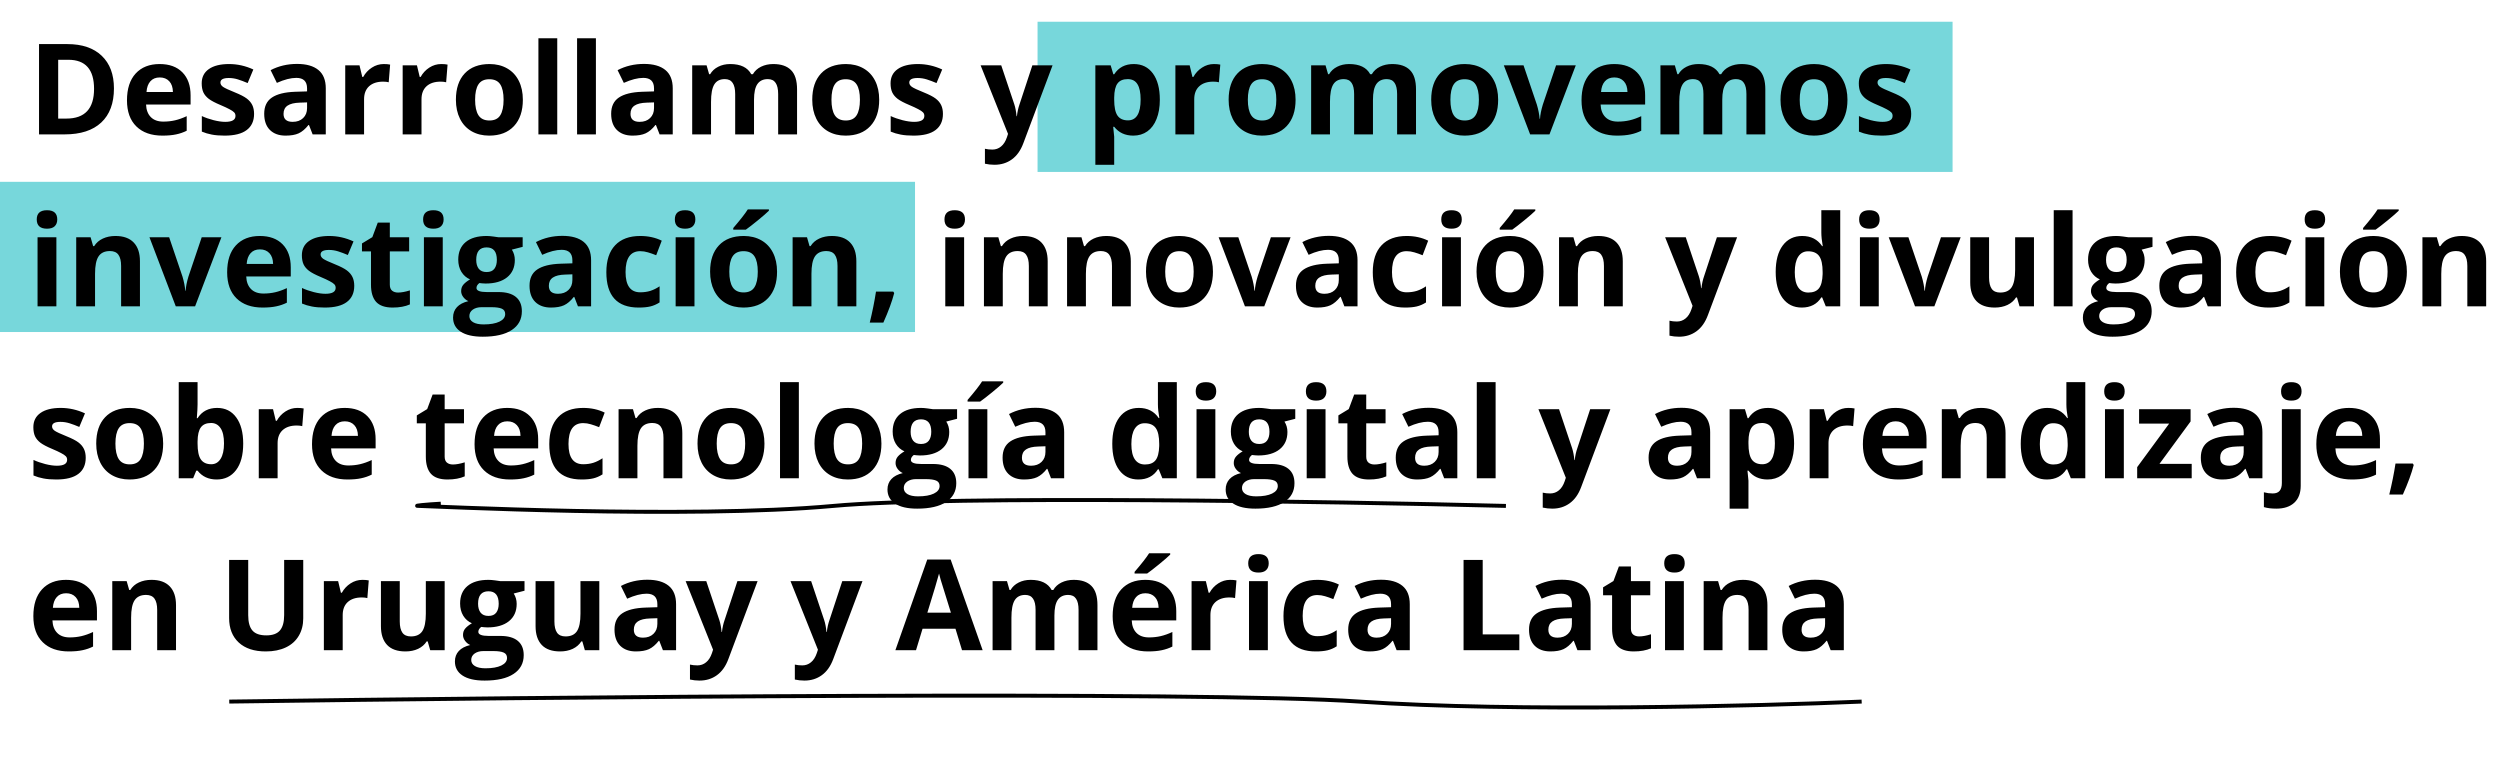 <svg width="1265" height="393" viewBox="0 0 1265 393" fill="none" xmlns="http://www.w3.org/2000/svg">
<rect x="525" y="11" width="463" height="76" fill="#77D7DB"/>
<rect y="92" width="463" height="76" fill="#77D7DB"/>
<path d="M57.656 44.719C57.656 52.24 55.51 58 51.219 62C46.948 66 40.771 68 32.688 68H19.75V22.312H34.094C41.552 22.312 47.344 24.281 51.469 28.219C55.594 32.156 57.656 37.656 57.656 44.719ZM47.594 44.969C47.594 35.156 43.26 30.25 34.594 30.25H29.438V60H33.594C42.927 60 47.594 54.99 47.594 44.969ZM80.844 39.188C78.823 39.188 77.24 39.833 76.094 41.125C74.948 42.396 74.292 44.208 74.125 46.562H87.5C87.458 44.208 86.844 42.396 85.656 41.125C84.469 39.833 82.865 39.188 80.844 39.188ZM82.188 68.625C76.562 68.625 72.167 67.073 69 63.969C65.833 60.865 64.25 56.469 64.25 50.781C64.25 44.927 65.708 40.406 68.625 37.219C71.562 34.01 75.615 32.406 80.781 32.406C85.719 32.406 89.562 33.812 92.312 36.625C95.062 39.438 96.438 43.323 96.438 48.281V52.906H73.906C74.01 55.615 74.812 57.729 76.312 59.25C77.812 60.771 79.917 61.531 82.625 61.531C84.729 61.531 86.719 61.312 88.594 60.875C90.469 60.438 92.427 59.74 94.469 58.781V66.156C92.802 66.99 91.021 67.604 89.125 68C87.229 68.417 84.917 68.625 82.188 68.625ZM128.562 57.625C128.562 61.208 127.312 63.938 124.812 65.812C122.333 67.688 118.615 68.625 113.656 68.625C111.115 68.625 108.948 68.448 107.156 68.094C105.365 67.76 103.688 67.26 102.125 66.594V58.719C103.896 59.552 105.885 60.25 108.094 60.812C110.323 61.375 112.281 61.656 113.969 61.656C117.427 61.656 119.156 60.656 119.156 58.656C119.156 57.906 118.927 57.302 118.469 56.844C118.01 56.365 117.219 55.833 116.094 55.25C114.969 54.646 113.469 53.948 111.594 53.156C108.906 52.031 106.927 50.99 105.656 50.031C104.406 49.073 103.49 47.979 102.906 46.75C102.344 45.5 102.062 43.969 102.062 42.156C102.062 39.052 103.26 36.656 105.656 34.969C108.073 33.26 111.49 32.406 115.906 32.406C120.115 32.406 124.208 33.323 128.188 35.156L125.312 42.031C123.562 41.281 121.927 40.667 120.406 40.188C118.885 39.708 117.333 39.469 115.75 39.469C112.938 39.469 111.531 40.229 111.531 41.75C111.531 42.604 111.979 43.344 112.875 43.969C113.792 44.594 115.781 45.521 118.844 46.75C121.573 47.854 123.573 48.885 124.844 49.844C126.115 50.802 127.052 51.906 127.656 53.156C128.26 54.406 128.562 55.896 128.562 57.625ZM158.188 68L156.344 63.25H156.094C154.49 65.271 152.833 66.677 151.125 67.469C149.438 68.24 147.229 68.625 144.5 68.625C141.146 68.625 138.5 67.667 136.562 65.75C134.646 63.833 133.688 61.104 133.688 57.562C133.688 53.854 134.979 51.125 137.562 49.375C140.167 47.604 144.083 46.625 149.312 46.438L155.375 46.25V44.719C155.375 41.177 153.562 39.406 149.938 39.406C147.146 39.406 143.865 40.25 140.094 41.938L136.938 35.5C140.958 33.396 145.417 32.344 150.312 32.344C155 32.344 158.594 33.365 161.094 35.406C163.594 37.448 164.844 40.552 164.844 44.719V68H158.188ZM155.375 51.812L151.688 51.938C148.917 52.021 146.854 52.521 145.5 53.438C144.146 54.354 143.469 55.75 143.469 57.625C143.469 60.312 145.01 61.656 148.094 61.656C150.302 61.656 152.062 61.021 153.375 59.75C154.708 58.479 155.375 56.792 155.375 54.688V51.812ZM194.188 32.406C195.479 32.406 196.552 32.5 197.406 32.688L196.688 41.625C195.917 41.417 194.979 41.312 193.875 41.312C190.833 41.312 188.458 42.094 186.75 43.656C185.062 45.219 184.219 47.406 184.219 50.219V68H174.688V33.062H181.906L183.312 38.938H183.781C184.865 36.979 186.323 35.406 188.156 34.219C190.01 33.01 192.021 32.406 194.188 32.406ZM223.25 32.406C224.542 32.406 225.615 32.5 226.469 32.688L225.75 41.625C224.979 41.417 224.042 41.312 222.938 41.312C219.896 41.312 217.521 42.094 215.812 43.656C214.125 45.219 213.281 47.406 213.281 50.219V68H203.75V33.062H210.969L212.375 38.938H212.844C213.927 36.979 215.385 35.406 217.219 34.219C219.073 33.01 221.083 32.406 223.25 32.406ZM240.406 50.469C240.406 53.927 240.969 56.542 242.094 58.312C243.24 60.083 245.094 60.969 247.656 60.969C250.198 60.969 252.021 60.094 253.125 58.344C254.25 56.573 254.812 53.948 254.812 50.469C254.812 47.01 254.25 44.417 253.125 42.688C252 40.958 250.156 40.094 247.594 40.094C245.052 40.094 243.219 40.958 242.094 42.688C240.969 44.396 240.406 46.99 240.406 50.469ZM264.562 50.469C264.562 56.156 263.062 60.604 260.062 63.812C257.062 67.021 252.885 68.625 247.531 68.625C244.177 68.625 241.219 67.896 238.656 66.438C236.094 64.958 234.125 62.844 232.75 60.094C231.375 57.344 230.688 54.135 230.688 50.469C230.688 44.76 232.177 40.323 235.156 37.156C238.135 33.99 242.323 32.406 247.719 32.406C251.073 32.406 254.031 33.135 256.594 34.594C259.156 36.052 261.125 38.146 262.5 40.875C263.875 43.604 264.562 46.802 264.562 50.469ZM281.969 68H272.438V19.375H281.969V68ZM301.531 68H292V19.375H301.531V68ZM333.75 68L331.906 63.25H331.656C330.052 65.271 328.396 66.677 326.688 67.469C325 68.24 322.792 68.625 320.062 68.625C316.708 68.625 314.062 67.667 312.125 65.75C310.208 63.833 309.25 61.104 309.25 57.562C309.25 53.854 310.542 51.125 313.125 49.375C315.729 47.604 319.646 46.625 324.875 46.438L330.938 46.25V44.719C330.938 41.177 329.125 39.406 325.5 39.406C322.708 39.406 319.427 40.25 315.656 41.938L312.5 35.5C316.521 33.396 320.979 32.344 325.875 32.344C330.562 32.344 334.156 33.365 336.656 35.406C339.156 37.448 340.406 40.552 340.406 44.719V68H333.75ZM330.938 51.812L327.25 51.938C324.479 52.021 322.417 52.521 321.062 53.438C319.708 54.354 319.031 55.75 319.031 57.625C319.031 60.312 320.573 61.656 323.656 61.656C325.865 61.656 327.625 61.021 328.938 59.75C330.271 58.479 330.938 56.792 330.938 54.688V51.812ZM381.531 68H372V47.594C372 45.073 371.573 43.188 370.719 41.938C369.885 40.667 368.562 40.031 366.75 40.031C364.312 40.031 362.542 40.927 361.438 42.719C360.333 44.51 359.781 47.458 359.781 51.562V68H350.25V33.062H357.531L358.812 37.531H359.344C360.281 35.927 361.635 34.677 363.406 33.781C365.177 32.865 367.208 32.406 369.5 32.406C374.729 32.406 378.271 34.115 380.125 37.531H380.969C381.906 35.906 383.281 34.646 385.094 33.75C386.927 32.854 388.99 32.406 391.281 32.406C395.24 32.406 398.229 33.427 400.25 35.469C402.292 37.49 403.312 40.74 403.312 45.219V68H393.75V47.594C393.75 45.073 393.323 43.188 392.469 41.938C391.635 40.667 390.312 40.031 388.5 40.031C386.167 40.031 384.417 40.865 383.25 42.531C382.104 44.198 381.531 46.844 381.531 50.469V68ZM420.719 50.469C420.719 53.927 421.281 56.542 422.406 58.312C423.552 60.083 425.406 60.969 427.969 60.969C430.51 60.969 432.333 60.094 433.438 58.344C434.562 56.573 435.125 53.948 435.125 50.469C435.125 47.01 434.562 44.417 433.438 42.688C432.312 40.958 430.469 40.094 427.906 40.094C425.365 40.094 423.531 40.958 422.406 42.688C421.281 44.396 420.719 46.99 420.719 50.469ZM444.875 50.469C444.875 56.156 443.375 60.604 440.375 63.812C437.375 67.021 433.198 68.625 427.844 68.625C424.49 68.625 421.531 67.896 418.969 66.438C416.406 64.958 414.438 62.844 413.062 60.094C411.688 57.344 411 54.135 411 50.469C411 44.76 412.49 40.323 415.469 37.156C418.448 33.99 422.635 32.406 428.031 32.406C431.385 32.406 434.344 33.135 436.906 34.594C439.469 36.052 441.438 38.146 442.812 40.875C444.188 43.604 444.875 46.802 444.875 50.469ZM477.125 57.625C477.125 61.208 475.875 63.938 473.375 65.812C470.896 67.688 467.177 68.625 462.219 68.625C459.677 68.625 457.51 68.448 455.719 68.094C453.927 67.76 452.25 67.26 450.688 66.594V58.719C452.458 59.552 454.448 60.25 456.656 60.812C458.885 61.375 460.844 61.656 462.531 61.656C465.99 61.656 467.719 60.656 467.719 58.656C467.719 57.906 467.49 57.302 467.031 56.844C466.573 56.365 465.781 55.833 464.656 55.25C463.531 54.646 462.031 53.948 460.156 53.156C457.469 52.031 455.49 50.99 454.219 50.031C452.969 49.073 452.052 47.979 451.469 46.75C450.906 45.5 450.625 43.969 450.625 42.156C450.625 39.052 451.823 36.656 454.219 34.969C456.635 33.26 460.052 32.406 464.469 32.406C468.677 32.406 472.771 33.323 476.75 35.156L473.875 42.031C472.125 41.281 470.49 40.667 468.969 40.188C467.448 39.708 465.896 39.469 464.312 39.469C461.5 39.469 460.094 40.229 460.094 41.75C460.094 42.604 460.542 43.344 461.438 43.969C462.354 44.594 464.344 45.521 467.406 46.75C470.135 47.854 472.135 48.885 473.406 49.844C474.677 50.802 475.615 51.906 476.219 53.156C476.823 54.406 477.125 55.896 477.125 57.625ZM496.188 33.062H506.625L513.219 52.719C513.781 54.427 514.167 56.448 514.375 58.781H514.562C514.792 56.635 515.24 54.615 515.906 52.719L522.375 33.062H532.594L517.812 72.469C516.458 76.115 514.521 78.844 512 80.656C509.5 82.469 506.573 83.375 503.219 83.375C501.573 83.375 499.958 83.198 498.375 82.844V75.281C499.521 75.552 500.771 75.688 502.125 75.688C503.812 75.688 505.281 75.167 506.531 74.125C507.802 73.104 508.792 71.552 509.5 69.469L510.062 67.75L496.188 33.062ZM573.438 68.625C569.333 68.625 566.115 67.135 563.781 64.156H563.281C563.615 67.073 563.781 68.76 563.781 69.219V83.375H554.25V33.062H562L563.344 37.594H563.781C566.01 34.135 569.312 32.406 573.688 32.406C577.812 32.406 581.042 34 583.375 37.188C585.708 40.375 586.875 44.802 586.875 50.469C586.875 54.198 586.323 57.438 585.219 60.188C584.135 62.938 582.583 65.031 580.562 66.469C578.542 67.906 576.167 68.625 573.438 68.625ZM570.625 40.031C568.271 40.031 566.552 40.76 565.469 42.219C564.385 43.656 563.823 46.042 563.781 49.375V50.406C563.781 54.156 564.333 56.844 565.438 58.469C566.562 60.094 568.333 60.906 570.75 60.906C575.021 60.906 577.156 57.385 577.156 50.344C577.156 46.906 576.625 44.333 575.562 42.625C574.521 40.896 572.875 40.031 570.625 40.031ZM614.25 32.406C615.542 32.406 616.615 32.5 617.469 32.688L616.75 41.625C615.979 41.417 615.042 41.312 613.938 41.312C610.896 41.312 608.521 42.094 606.812 43.656C605.125 45.219 604.281 47.406 604.281 50.219V68H594.75V33.062H601.969L603.375 38.938H603.844C604.927 36.979 606.385 35.406 608.219 34.219C610.073 33.01 612.083 32.406 614.25 32.406ZM631.406 50.469C631.406 53.927 631.969 56.542 633.094 58.312C634.24 60.083 636.094 60.969 638.656 60.969C641.198 60.969 643.021 60.094 644.125 58.344C645.25 56.573 645.812 53.948 645.812 50.469C645.812 47.01 645.25 44.417 644.125 42.688C643 40.958 641.156 40.094 638.594 40.094C636.052 40.094 634.219 40.958 633.094 42.688C631.969 44.396 631.406 46.99 631.406 50.469ZM655.562 50.469C655.562 56.156 654.062 60.604 651.062 63.812C648.062 67.021 643.885 68.625 638.531 68.625C635.177 68.625 632.219 67.896 629.656 66.438C627.094 64.958 625.125 62.844 623.75 60.094C622.375 57.344 621.688 54.135 621.688 50.469C621.688 44.76 623.177 40.323 626.156 37.156C629.135 33.99 633.323 32.406 638.719 32.406C642.073 32.406 645.031 33.135 647.594 34.594C650.156 36.052 652.125 38.146 653.5 40.875C654.875 43.604 655.562 46.802 655.562 50.469ZM694.719 68H685.188V47.594C685.188 45.073 684.76 43.188 683.906 41.938C683.073 40.667 681.75 40.031 679.938 40.031C677.5 40.031 675.729 40.927 674.625 42.719C673.521 44.51 672.969 47.458 672.969 51.562V68H663.438V33.062H670.719L672 37.531H672.531C673.469 35.927 674.823 34.677 676.594 33.781C678.365 32.865 680.396 32.406 682.688 32.406C687.917 32.406 691.458 34.115 693.312 37.531H694.156C695.094 35.906 696.469 34.646 698.281 33.75C700.115 32.854 702.177 32.406 704.469 32.406C708.427 32.406 711.417 33.427 713.438 35.469C715.479 37.49 716.5 40.74 716.5 45.219V68H706.938V47.594C706.938 45.073 706.51 43.188 705.656 41.938C704.823 40.667 703.5 40.031 701.688 40.031C699.354 40.031 697.604 40.865 696.438 42.531C695.292 44.198 694.719 46.844 694.719 50.469V68ZM733.906 50.469C733.906 53.927 734.469 56.542 735.594 58.312C736.74 60.083 738.594 60.969 741.156 60.969C743.698 60.969 745.521 60.094 746.625 58.344C747.75 56.573 748.312 53.948 748.312 50.469C748.312 47.01 747.75 44.417 746.625 42.688C745.5 40.958 743.656 40.094 741.094 40.094C738.552 40.094 736.719 40.958 735.594 42.688C734.469 44.396 733.906 46.99 733.906 50.469ZM758.062 50.469C758.062 56.156 756.562 60.604 753.562 63.812C750.562 67.021 746.385 68.625 741.031 68.625C737.677 68.625 734.719 67.896 732.156 66.438C729.594 64.958 727.625 62.844 726.25 60.094C724.875 57.344 724.188 54.135 724.188 50.469C724.188 44.76 725.677 40.323 728.656 37.156C731.635 33.99 735.823 32.406 741.219 32.406C744.573 32.406 747.531 33.135 750.094 34.594C752.656 36.052 754.625 38.146 756 40.875C757.375 43.604 758.062 46.802 758.062 50.469ZM774.25 68L760.938 33.062H770.906L777.656 52.969C778.406 55.49 778.875 57.875 779.062 60.125H779.25C779.354 58.125 779.823 55.74 780.656 52.969L787.375 33.062H797.344L784.031 68H774.25ZM816.844 39.188C814.823 39.188 813.24 39.833 812.094 41.125C810.948 42.396 810.292 44.208 810.125 46.562H823.5C823.458 44.208 822.844 42.396 821.656 41.125C820.469 39.833 818.865 39.188 816.844 39.188ZM818.188 68.625C812.562 68.625 808.167 67.073 805 63.969C801.833 60.865 800.25 56.469 800.25 50.781C800.25 44.927 801.708 40.406 804.625 37.219C807.562 34.01 811.615 32.406 816.781 32.406C821.719 32.406 825.562 33.812 828.312 36.625C831.062 39.438 832.438 43.323 832.438 48.281V52.906H809.906C810.01 55.615 810.812 57.729 812.312 59.25C813.812 60.771 815.917 61.531 818.625 61.531C820.729 61.531 822.719 61.312 824.594 60.875C826.469 60.438 828.427 59.74 830.469 58.781V66.156C828.802 66.99 827.021 67.604 825.125 68C823.229 68.417 820.917 68.625 818.188 68.625ZM871.469 68H861.938V47.594C861.938 45.073 861.51 43.188 860.656 41.938C859.823 40.667 858.5 40.031 856.688 40.031C854.25 40.031 852.479 40.927 851.375 42.719C850.271 44.51 849.719 47.458 849.719 51.562V68H840.188V33.062H847.469L848.75 37.531H849.281C850.219 35.927 851.573 34.677 853.344 33.781C855.115 32.865 857.146 32.406 859.438 32.406C864.667 32.406 868.208 34.115 870.062 37.531H870.906C871.844 35.906 873.219 34.646 875.031 33.75C876.865 32.854 878.927 32.406 881.219 32.406C885.177 32.406 888.167 33.427 890.188 35.469C892.229 37.49 893.25 40.74 893.25 45.219V68H883.688V47.594C883.688 45.073 883.26 43.188 882.406 41.938C881.573 40.667 880.25 40.031 878.438 40.031C876.104 40.031 874.354 40.865 873.188 42.531C872.042 44.198 871.469 46.844 871.469 50.469V68ZM910.656 50.469C910.656 53.927 911.219 56.542 912.344 58.312C913.49 60.083 915.344 60.969 917.906 60.969C920.448 60.969 922.271 60.094 923.375 58.344C924.5 56.573 925.062 53.948 925.062 50.469C925.062 47.01 924.5 44.417 923.375 42.688C922.25 40.958 920.406 40.094 917.844 40.094C915.302 40.094 913.469 40.958 912.344 42.688C911.219 44.396 910.656 46.99 910.656 50.469ZM934.812 50.469C934.812 56.156 933.312 60.604 930.312 63.812C927.312 67.021 923.135 68.625 917.781 68.625C914.427 68.625 911.469 67.896 908.906 66.438C906.344 64.958 904.375 62.844 903 60.094C901.625 57.344 900.938 54.135 900.938 50.469C900.938 44.76 902.427 40.323 905.406 37.156C908.385 33.99 912.573 32.406 917.969 32.406C921.323 32.406 924.281 33.135 926.844 34.594C929.406 36.052 931.375 38.146 932.75 40.875C934.125 43.604 934.812 46.802 934.812 50.469ZM967.062 57.625C967.062 61.208 965.812 63.938 963.312 65.812C960.833 67.688 957.115 68.625 952.156 68.625C949.615 68.625 947.448 68.448 945.656 68.094C943.865 67.76 942.188 67.26 940.625 66.594V58.719C942.396 59.552 944.385 60.25 946.594 60.812C948.823 61.375 950.781 61.656 952.469 61.656C955.927 61.656 957.656 60.656 957.656 58.656C957.656 57.906 957.427 57.302 956.969 56.844C956.51 56.365 955.719 55.833 954.594 55.25C953.469 54.646 951.969 53.948 950.094 53.156C947.406 52.031 945.427 50.99 944.156 50.031C942.906 49.073 941.99 47.979 941.406 46.75C940.844 45.5 940.562 43.969 940.562 42.156C940.562 39.052 941.76 36.656 944.156 34.969C946.573 33.26 949.99 32.406 954.406 32.406C958.615 32.406 962.708 33.323 966.688 35.156L963.812 42.031C962.062 41.281 960.427 40.667 958.906 40.188C957.385 39.708 955.833 39.469 954.25 39.469C951.438 39.469 950.031 40.229 950.031 41.75C950.031 42.604 950.479 43.344 951.375 43.969C952.292 44.594 954.281 45.521 957.344 46.75C960.073 47.854 962.073 48.885 963.344 49.844C964.615 50.802 965.552 51.906 966.156 53.156C966.76 54.406 967.062 55.896 967.062 57.625ZM18.594 111.031C18.594 107.927 20.323 106.375 23.781 106.375C27.24 106.375 28.969 107.927 28.969 111.031C28.969 112.51 28.531 113.667 27.656 114.5C26.802 115.312 25.51 115.719 23.781 115.719C20.323 115.719 18.594 114.156 18.594 111.031ZM28.531 155H19V120.062H28.531V155ZM70.812 155H61.281V134.594C61.281 132.073 60.833 130.188 59.938 128.938C59.042 127.667 57.615 127.031 55.656 127.031C52.99 127.031 51.062 127.927 49.875 129.719C48.688 131.49 48.094 134.438 48.094 138.562V155H38.562V120.062H45.844L47.125 124.531H47.656C48.719 122.844 50.177 121.573 52.031 120.719C53.906 119.844 56.031 119.406 58.406 119.406C62.469 119.406 65.552 120.51 67.656 122.719C69.76 124.906 70.812 128.073 70.812 132.219V155ZM88.938 155L75.625 120.062H85.594L92.344 139.969C93.094 142.49 93.562 144.875 93.75 147.125H93.938C94.042 145.125 94.51 142.74 95.344 139.969L102.062 120.062H112.031L98.719 155H88.938ZM131.531 126.188C129.51 126.188 127.927 126.833 126.781 128.125C125.635 129.396 124.979 131.208 124.812 133.562H138.188C138.146 131.208 137.531 129.396 136.344 128.125C135.156 126.833 133.552 126.188 131.531 126.188ZM132.875 155.625C127.25 155.625 122.854 154.073 119.688 150.969C116.521 147.865 114.938 143.469 114.938 137.781C114.938 131.927 116.396 127.406 119.312 124.219C122.25 121.01 126.302 119.406 131.469 119.406C136.406 119.406 140.25 120.812 143 123.625C145.75 126.438 147.125 130.323 147.125 135.281V139.906H124.594C124.698 142.615 125.5 144.729 127 146.25C128.5 147.771 130.604 148.531 133.312 148.531C135.417 148.531 137.406 148.312 139.281 147.875C141.156 147.438 143.115 146.74 145.156 145.781V153.156C143.49 153.99 141.708 154.604 139.812 155C137.917 155.417 135.604 155.625 132.875 155.625ZM179.25 144.625C179.25 148.208 178 150.938 175.5 152.812C173.021 154.688 169.302 155.625 164.344 155.625C161.802 155.625 159.635 155.448 157.844 155.094C156.052 154.76 154.375 154.26 152.812 153.594V145.719C154.583 146.552 156.573 147.25 158.781 147.812C161.01 148.375 162.969 148.656 164.656 148.656C168.115 148.656 169.844 147.656 169.844 145.656C169.844 144.906 169.615 144.302 169.156 143.844C168.698 143.365 167.906 142.833 166.781 142.25C165.656 141.646 164.156 140.948 162.281 140.156C159.594 139.031 157.615 137.99 156.344 137.031C155.094 136.073 154.177 134.979 153.594 133.75C153.031 132.5 152.75 130.969 152.75 129.156C152.75 126.052 153.948 123.656 156.344 121.969C158.76 120.26 162.177 119.406 166.594 119.406C170.802 119.406 174.896 120.323 178.875 122.156L176 129.031C174.25 128.281 172.615 127.667 171.094 127.188C169.573 126.708 168.021 126.469 166.438 126.469C163.625 126.469 162.219 127.229 162.219 128.75C162.219 129.604 162.667 130.344 163.562 130.969C164.479 131.594 166.469 132.521 169.531 133.75C172.26 134.854 174.26 135.885 175.531 136.844C176.802 137.802 177.74 138.906 178.344 140.156C178.948 141.406 179.25 142.896 179.25 144.625ZM201.406 148.031C203.073 148.031 205.073 147.667 207.406 146.938V154.031C205.031 155.094 202.115 155.625 198.656 155.625C194.844 155.625 192.062 154.667 190.312 152.75C188.583 150.812 187.719 147.917 187.719 144.062V127.219H183.156V123.188L188.406 120L191.156 112.625H197.25V120.062H207.031V127.219H197.25V144.062C197.25 145.417 197.625 146.417 198.375 147.062C199.146 147.708 200.156 148.031 201.406 148.031ZM214.094 111.031C214.094 107.927 215.823 106.375 219.281 106.375C222.74 106.375 224.469 107.927 224.469 111.031C224.469 112.51 224.031 113.667 223.156 114.5C222.302 115.312 221.01 115.719 219.281 115.719C215.823 115.719 214.094 114.156 214.094 111.031ZM224.031 155H214.5V120.062H224.031V155ZM264.469 120.062V124.906L259 126.312C260 127.875 260.5 129.625 260.5 131.562C260.5 135.312 259.188 138.24 256.562 140.344C253.958 142.427 250.333 143.469 245.688 143.469L243.969 143.375L242.562 143.219C241.583 143.969 241.094 144.802 241.094 145.719C241.094 147.094 242.844 147.781 246.344 147.781H252.281C256.115 147.781 259.031 148.604 261.031 150.25C263.052 151.896 264.062 154.312 264.062 157.5C264.062 161.583 262.354 164.75 258.938 167C255.542 169.25 250.656 170.375 244.281 170.375C239.406 170.375 235.677 169.521 233.094 167.812C230.531 166.125 229.25 163.75 229.25 160.688C229.25 158.583 229.906 156.823 231.219 155.406C232.531 153.99 234.458 152.979 237 152.375C236.021 151.958 235.167 151.281 234.438 150.344C233.708 149.385 233.344 148.375 233.344 147.312C233.344 145.979 233.729 144.875 234.5 144C235.271 143.104 236.385 142.229 237.844 141.375C236.01 140.583 234.552 139.312 233.469 137.562C232.406 135.812 231.875 133.75 231.875 131.375C231.875 127.562 233.115 124.615 235.594 122.531C238.073 120.448 241.615 119.406 246.219 119.406C247.198 119.406 248.354 119.5 249.688 119.688C251.042 119.854 251.906 119.979 252.281 120.062H264.469ZM237.5 159.938C237.5 161.25 238.125 162.281 239.375 163.031C240.646 163.781 242.417 164.156 244.688 164.156C248.104 164.156 250.781 163.688 252.719 162.75C254.656 161.812 255.625 160.531 255.625 158.906C255.625 157.594 255.052 156.688 253.906 156.188C252.76 155.688 250.99 155.438 248.594 155.438H243.656C241.906 155.438 240.438 155.844 239.25 156.656C238.083 157.49 237.5 158.583 237.5 159.938ZM240.969 131.5C240.969 133.396 241.396 134.896 242.25 136C243.125 137.104 244.448 137.656 246.219 137.656C248.01 137.656 249.323 137.104 250.156 136C250.99 134.896 251.406 133.396 251.406 131.5C251.406 127.292 249.677 125.188 246.219 125.188C242.719 125.188 240.969 127.292 240.969 131.5ZM292.438 155L290.594 150.25H290.344C288.74 152.271 287.083 153.677 285.375 154.469C283.688 155.24 281.479 155.625 278.75 155.625C275.396 155.625 272.75 154.667 270.812 152.75C268.896 150.833 267.938 148.104 267.938 144.562C267.938 140.854 269.229 138.125 271.812 136.375C274.417 134.604 278.333 133.625 283.562 133.438L289.625 133.25V131.719C289.625 128.177 287.812 126.406 284.188 126.406C281.396 126.406 278.115 127.25 274.344 128.938L271.188 122.5C275.208 120.396 279.667 119.344 284.562 119.344C289.25 119.344 292.844 120.365 295.344 122.406C297.844 124.448 299.094 127.552 299.094 131.719V155H292.438ZM289.625 138.812L285.938 138.938C283.167 139.021 281.104 139.521 279.75 140.438C278.396 141.354 277.719 142.75 277.719 144.625C277.719 147.312 279.26 148.656 282.344 148.656C284.552 148.656 286.312 148.021 287.625 146.75C288.958 145.479 289.625 143.792 289.625 141.688V138.812ZM323.125 155.625C312.25 155.625 306.812 149.656 306.812 137.719C306.812 131.781 308.292 127.25 311.25 124.125C314.208 120.979 318.448 119.406 323.969 119.406C328.01 119.406 331.635 120.198 334.844 121.781L332.031 129.156C330.531 128.552 329.135 128.062 327.844 127.688C326.552 127.292 325.26 127.094 323.969 127.094C319.01 127.094 316.531 130.615 316.531 137.656C316.531 144.49 319.01 147.906 323.969 147.906C325.802 147.906 327.5 147.667 329.062 147.188C330.625 146.688 332.188 145.917 333.75 144.875V153.031C332.208 154.01 330.646 154.688 329.062 155.062C327.5 155.438 325.521 155.625 323.125 155.625ZM341.469 111.031C341.469 107.927 343.198 106.375 346.656 106.375C350.115 106.375 351.844 107.927 351.844 111.031C351.844 112.51 351.406 113.667 350.531 114.5C349.677 115.312 348.385 115.719 346.656 115.719C343.198 115.719 341.469 114.156 341.469 111.031ZM351.406 155H341.875V120.062H351.406V155ZM369.031 137.469C369.031 140.927 369.594 143.542 370.719 145.312C371.865 147.083 373.719 147.969 376.281 147.969C378.823 147.969 380.646 147.094 381.75 145.344C382.875 143.573 383.438 140.948 383.438 137.469C383.438 134.01 382.875 131.417 381.75 129.688C380.625 127.958 378.781 127.094 376.219 127.094C373.677 127.094 371.844 127.958 370.719 129.688C369.594 131.396 369.031 133.99 369.031 137.469ZM393.188 137.469C393.188 143.156 391.688 147.604 388.688 150.812C385.688 154.021 381.51 155.625 376.156 155.625C372.802 155.625 369.844 154.896 367.281 153.438C364.719 151.958 362.75 149.844 361.375 147.094C360 144.344 359.312 141.135 359.312 137.469C359.312 131.76 360.802 127.323 363.781 124.156C366.76 120.99 370.948 119.406 376.344 119.406C379.698 119.406 382.656 120.135 385.219 121.594C387.781 123.052 389.75 125.146 391.125 127.875C392.5 130.604 393.188 133.802 393.188 137.469ZM371.031 116.219V115.375C374.615 111.208 377.062 108.073 378.375 105.969H389.062V106.625C387.979 107.708 386.125 109.323 383.5 111.469C380.896 113.594 378.854 115.177 377.375 116.219H371.031ZM433.312 155H423.781V134.594C423.781 132.073 423.333 130.188 422.438 128.938C421.542 127.667 420.115 127.031 418.156 127.031C415.49 127.031 413.562 127.927 412.375 129.719C411.188 131.49 410.594 134.438 410.594 138.562V155H401.062V120.062H408.344L409.625 124.531H410.156C411.219 122.844 412.677 121.573 414.531 120.719C416.406 119.844 418.531 119.406 420.906 119.406C424.969 119.406 428.052 120.51 430.156 122.719C432.26 124.906 433.312 128.073 433.312 132.219V155ZM452.469 148.281C451.385 152.49 449.552 157.479 446.969 163.25H440.094C441.448 157.708 442.5 152.479 443.25 147.562H452L452.469 148.281ZM477.906 111.031C477.906 107.927 479.635 106.375 483.094 106.375C486.552 106.375 488.281 107.927 488.281 111.031C488.281 112.51 487.844 113.667 486.969 114.5C486.115 115.312 484.823 115.719 483.094 115.719C479.635 115.719 477.906 114.156 477.906 111.031ZM487.844 155H478.312V120.062H487.844V155ZM530.125 155H520.594V134.594C520.594 132.073 520.146 130.188 519.25 128.938C518.354 127.667 516.927 127.031 514.969 127.031C512.302 127.031 510.375 127.927 509.188 129.719C508 131.49 507.406 134.438 507.406 138.562V155H497.875V120.062H505.156L506.438 124.531H506.969C508.031 122.844 509.49 121.573 511.344 120.719C513.219 119.844 515.344 119.406 517.719 119.406C521.781 119.406 524.865 120.51 526.969 122.719C529.073 124.906 530.125 128.073 530.125 132.219V155ZM572.188 155H562.656V134.594C562.656 132.073 562.208 130.188 561.312 128.938C560.417 127.667 558.99 127.031 557.031 127.031C554.365 127.031 552.438 127.927 551.25 129.719C550.062 131.49 549.469 134.438 549.469 138.562V155H539.938V120.062H547.219L548.5 124.531H549.031C550.094 122.844 551.552 121.573 553.406 120.719C555.281 119.844 557.406 119.406 559.781 119.406C563.844 119.406 566.927 120.51 569.031 122.719C571.135 124.906 572.188 128.073 572.188 132.219V155ZM589.594 137.469C589.594 140.927 590.156 143.542 591.281 145.312C592.427 147.083 594.281 147.969 596.844 147.969C599.385 147.969 601.208 147.094 602.312 145.344C603.438 143.573 604 140.948 604 137.469C604 134.01 603.438 131.417 602.312 129.688C601.188 127.958 599.344 127.094 596.781 127.094C594.24 127.094 592.406 127.958 591.281 129.688C590.156 131.396 589.594 133.99 589.594 137.469ZM613.75 137.469C613.75 143.156 612.25 147.604 609.25 150.812C606.25 154.021 602.073 155.625 596.719 155.625C593.365 155.625 590.406 154.896 587.844 153.438C585.281 151.958 583.312 149.844 581.938 147.094C580.562 144.344 579.875 141.135 579.875 137.469C579.875 131.76 581.365 127.323 584.344 124.156C587.323 120.99 591.51 119.406 596.906 119.406C600.26 119.406 603.219 120.135 605.781 121.594C608.344 123.052 610.312 125.146 611.688 127.875C613.062 130.604 613.75 133.802 613.75 137.469ZM629.938 155L616.625 120.062H626.594L633.344 139.969C634.094 142.49 634.562 144.875 634.75 147.125H634.938C635.042 145.125 635.51 142.74 636.344 139.969L643.062 120.062H653.031L639.719 155H629.938ZM680.25 155L678.406 150.25H678.156C676.552 152.271 674.896 153.677 673.188 154.469C671.5 155.24 669.292 155.625 666.562 155.625C663.208 155.625 660.562 154.667 658.625 152.75C656.708 150.833 655.75 148.104 655.75 144.562C655.75 140.854 657.042 138.125 659.625 136.375C662.229 134.604 666.146 133.625 671.375 133.438L677.438 133.25V131.719C677.438 128.177 675.625 126.406 672 126.406C669.208 126.406 665.927 127.25 662.156 128.938L659 122.5C663.021 120.396 667.479 119.344 672.375 119.344C677.062 119.344 680.656 120.365 683.156 122.406C685.656 124.448 686.906 127.552 686.906 131.719V155H680.25ZM677.438 138.812L673.75 138.938C670.979 139.021 668.917 139.521 667.562 140.438C666.208 141.354 665.531 142.75 665.531 144.625C665.531 147.312 667.073 148.656 670.156 148.656C672.365 148.656 674.125 148.021 675.438 146.75C676.771 145.479 677.438 143.792 677.438 141.688V138.812ZM710.938 155.625C700.062 155.625 694.625 149.656 694.625 137.719C694.625 131.781 696.104 127.25 699.062 124.125C702.021 120.979 706.26 119.406 711.781 119.406C715.823 119.406 719.448 120.198 722.656 121.781L719.844 129.156C718.344 128.552 716.948 128.062 715.656 127.688C714.365 127.292 713.073 127.094 711.781 127.094C706.823 127.094 704.344 130.615 704.344 137.656C704.344 144.49 706.823 147.906 711.781 147.906C713.615 147.906 715.312 147.667 716.875 147.188C718.438 146.688 720 145.917 721.562 144.875V153.031C720.021 154.01 718.458 154.688 716.875 155.062C715.312 155.438 713.333 155.625 710.938 155.625ZM729.281 111.031C729.281 107.927 731.01 106.375 734.469 106.375C737.927 106.375 739.656 107.927 739.656 111.031C739.656 112.51 739.219 113.667 738.344 114.5C737.49 115.312 736.198 115.719 734.469 115.719C731.01 115.719 729.281 114.156 729.281 111.031ZM739.219 155H729.688V120.062H739.219V155ZM756.844 137.469C756.844 140.927 757.406 143.542 758.531 145.312C759.677 147.083 761.531 147.969 764.094 147.969C766.635 147.969 768.458 147.094 769.562 145.344C770.688 143.573 771.25 140.948 771.25 137.469C771.25 134.01 770.688 131.417 769.562 129.688C768.438 127.958 766.594 127.094 764.031 127.094C761.49 127.094 759.656 127.958 758.531 129.688C757.406 131.396 756.844 133.99 756.844 137.469ZM781 137.469C781 143.156 779.5 147.604 776.5 150.812C773.5 154.021 769.323 155.625 763.969 155.625C760.615 155.625 757.656 154.896 755.094 153.438C752.531 151.958 750.562 149.844 749.188 147.094C747.812 144.344 747.125 141.135 747.125 137.469C747.125 131.76 748.615 127.323 751.594 124.156C754.573 120.99 758.76 119.406 764.156 119.406C767.51 119.406 770.469 120.135 773.031 121.594C775.594 123.052 777.562 125.146 778.938 127.875C780.312 130.604 781 133.802 781 137.469ZM758.844 116.219V115.375C762.427 111.208 764.875 108.073 766.188 105.969H776.875V106.625C775.792 107.708 773.938 109.323 771.312 111.469C768.708 113.594 766.667 115.177 765.188 116.219H758.844ZM821.125 155H811.594V134.594C811.594 132.073 811.146 130.188 810.25 128.938C809.354 127.667 807.927 127.031 805.969 127.031C803.302 127.031 801.375 127.927 800.188 129.719C799 131.49 798.406 134.438 798.406 138.562V155H788.875V120.062H796.156L797.438 124.531H797.969C799.031 122.844 800.49 121.573 802.344 120.719C804.219 119.844 806.344 119.406 808.719 119.406C812.781 119.406 815.865 120.51 817.969 122.719C820.073 124.906 821.125 128.073 821.125 132.219V155ZM842.562 120.062H853L859.594 139.719C860.156 141.427 860.542 143.448 860.75 145.781H860.938C861.167 143.635 861.615 141.615 862.281 139.719L868.75 120.062H878.969L864.188 159.469C862.833 163.115 860.896 165.844 858.375 167.656C855.875 169.469 852.948 170.375 849.594 170.375C847.948 170.375 846.333 170.198 844.75 169.844V162.281C845.896 162.552 847.146 162.688 848.5 162.688C850.188 162.688 851.656 162.167 852.906 161.125C854.177 160.104 855.167 158.552 855.875 156.469L856.438 154.75L842.562 120.062ZM911.688 155.625C907.583 155.625 904.354 154.031 902 150.844C899.667 147.656 898.5 143.24 898.5 137.594C898.5 131.865 899.688 127.406 902.062 124.219C904.458 121.01 907.75 119.406 911.938 119.406C916.333 119.406 919.688 121.115 922 124.531H922.312C921.833 121.927 921.594 119.604 921.594 117.562V106.375H931.156V155H923.844L922 150.469H921.594C919.427 153.906 916.125 155.625 911.688 155.625ZM915.031 148.031C917.469 148.031 919.25 147.323 920.375 145.906C921.521 144.49 922.146 142.083 922.25 138.688V137.656C922.25 133.906 921.667 131.219 920.5 129.594C919.354 127.969 917.479 127.156 914.875 127.156C912.75 127.156 911.094 128.062 909.906 129.875C908.74 131.667 908.156 134.281 908.156 137.719C908.156 141.156 908.75 143.74 909.938 145.469C911.125 147.177 912.823 148.031 915.031 148.031ZM940.719 111.031C940.719 107.927 942.448 106.375 945.906 106.375C949.365 106.375 951.094 107.927 951.094 111.031C951.094 112.51 950.656 113.667 949.781 114.5C948.927 115.312 947.635 115.719 945.906 115.719C942.448 115.719 940.719 114.156 940.719 111.031ZM950.656 155H941.125V120.062H950.656V155ZM969 155L955.688 120.062H965.656L972.406 139.969C973.156 142.49 973.625 144.875 973.812 147.125H974C974.104 145.125 974.573 142.74 975.406 139.969L982.125 120.062H992.094L978.781 155H969ZM1021.88 155L1020.59 150.531H1020.09C1019.07 152.156 1017.62 153.417 1015.75 154.312C1013.88 155.188 1011.74 155.625 1009.34 155.625C1005.24 155.625 1002.15 154.531 1000.06 152.344C997.979 150.135 996.938 146.969 996.938 142.844V120.062H1006.47V140.469C1006.47 142.99 1006.92 144.885 1007.81 146.156C1008.71 147.406 1010.14 148.031 1012.09 148.031C1014.76 148.031 1016.69 147.146 1017.88 145.375C1019.06 143.583 1019.66 140.625 1019.66 136.5V120.062H1029.19V155H1021.88ZM1048.72 155H1039.19V106.375H1048.72V155ZM1089.16 120.062V124.906L1083.69 126.312C1084.69 127.875 1085.19 129.625 1085.19 131.562C1085.19 135.312 1083.88 138.24 1081.25 140.344C1078.65 142.427 1075.02 143.469 1070.38 143.469L1068.66 143.375L1067.25 143.219C1066.27 143.969 1065.78 144.802 1065.78 145.719C1065.78 147.094 1067.53 147.781 1071.03 147.781H1076.97C1080.8 147.781 1083.72 148.604 1085.72 150.25C1087.74 151.896 1088.75 154.312 1088.75 157.5C1088.75 161.583 1087.04 164.75 1083.62 167C1080.23 169.25 1075.34 170.375 1068.97 170.375C1064.09 170.375 1060.36 169.521 1057.78 167.812C1055.22 166.125 1053.94 163.75 1053.94 160.688C1053.94 158.583 1054.59 156.823 1055.91 155.406C1057.22 153.99 1059.15 152.979 1061.69 152.375C1060.71 151.958 1059.85 151.281 1059.12 150.344C1058.4 149.385 1058.03 148.375 1058.03 147.312C1058.03 145.979 1058.42 144.875 1059.19 144C1059.96 143.104 1061.07 142.229 1062.53 141.375C1060.7 140.583 1059.24 139.312 1058.16 137.562C1057.09 135.812 1056.56 133.75 1056.56 131.375C1056.56 127.562 1057.8 124.615 1060.28 122.531C1062.76 120.448 1066.3 119.406 1070.91 119.406C1071.89 119.406 1073.04 119.5 1074.38 119.688C1075.73 119.854 1076.59 119.979 1076.97 120.062H1089.16ZM1062.19 159.938C1062.19 161.25 1062.81 162.281 1064.06 163.031C1065.33 163.781 1067.1 164.156 1069.38 164.156C1072.79 164.156 1075.47 163.688 1077.41 162.75C1079.34 161.812 1080.31 160.531 1080.31 158.906C1080.31 157.594 1079.74 156.688 1078.59 156.188C1077.45 155.688 1075.68 155.438 1073.28 155.438H1068.34C1066.59 155.438 1065.12 155.844 1063.94 156.656C1062.77 157.49 1062.19 158.583 1062.19 159.938ZM1065.66 131.5C1065.66 133.396 1066.08 134.896 1066.94 136C1067.81 137.104 1069.14 137.656 1070.91 137.656C1072.7 137.656 1074.01 137.104 1074.84 136C1075.68 134.896 1076.09 133.396 1076.09 131.5C1076.09 127.292 1074.36 125.188 1070.91 125.188C1067.41 125.188 1065.66 127.292 1065.66 131.5ZM1117.12 155L1115.28 150.25H1115.03C1113.43 152.271 1111.77 153.677 1110.06 154.469C1108.38 155.24 1106.17 155.625 1103.44 155.625C1100.08 155.625 1097.44 154.667 1095.5 152.75C1093.58 150.833 1092.62 148.104 1092.62 144.562C1092.62 140.854 1093.92 138.125 1096.5 136.375C1099.1 134.604 1103.02 133.625 1108.25 133.438L1114.31 133.25V131.719C1114.31 128.177 1112.5 126.406 1108.88 126.406C1106.08 126.406 1102.8 127.25 1099.03 128.938L1095.88 122.5C1099.9 120.396 1104.35 119.344 1109.25 119.344C1113.94 119.344 1117.53 120.365 1120.03 122.406C1122.53 124.448 1123.78 127.552 1123.78 131.719V155H1117.12ZM1114.31 138.812L1110.62 138.938C1107.85 139.021 1105.79 139.521 1104.44 140.438C1103.08 141.354 1102.41 142.75 1102.41 144.625C1102.41 147.312 1103.95 148.656 1107.03 148.656C1109.24 148.656 1111 148.021 1112.31 146.75C1113.65 145.479 1114.31 143.792 1114.31 141.688V138.812ZM1147.81 155.625C1136.94 155.625 1131.5 149.656 1131.5 137.719C1131.5 131.781 1132.98 127.25 1135.94 124.125C1138.9 120.979 1143.14 119.406 1148.66 119.406C1152.7 119.406 1156.32 120.198 1159.53 121.781L1156.72 129.156C1155.22 128.552 1153.82 128.062 1152.53 127.688C1151.24 127.292 1149.95 127.094 1148.66 127.094C1143.7 127.094 1141.22 130.615 1141.22 137.656C1141.22 144.49 1143.7 147.906 1148.66 147.906C1150.49 147.906 1152.19 147.667 1153.75 147.188C1155.31 146.688 1156.88 145.917 1158.44 144.875V153.031C1156.9 154.01 1155.33 154.688 1153.75 155.062C1152.19 155.438 1150.21 155.625 1147.81 155.625ZM1166.16 111.031C1166.16 107.927 1167.89 106.375 1171.34 106.375C1174.8 106.375 1176.53 107.927 1176.53 111.031C1176.53 112.51 1176.09 113.667 1175.22 114.5C1174.36 115.312 1173.07 115.719 1171.34 115.719C1167.89 115.719 1166.16 114.156 1166.16 111.031ZM1176.09 155H1166.56V120.062H1176.09V155ZM1193.72 137.469C1193.72 140.927 1194.28 143.542 1195.41 145.312C1196.55 147.083 1198.41 147.969 1200.97 147.969C1203.51 147.969 1205.33 147.094 1206.44 145.344C1207.56 143.573 1208.12 140.948 1208.12 137.469C1208.12 134.01 1207.56 131.417 1206.44 129.688C1205.31 127.958 1203.47 127.094 1200.91 127.094C1198.36 127.094 1196.53 127.958 1195.41 129.688C1194.28 131.396 1193.72 133.99 1193.72 137.469ZM1217.88 137.469C1217.88 143.156 1216.38 147.604 1213.38 150.812C1210.38 154.021 1206.2 155.625 1200.84 155.625C1197.49 155.625 1194.53 154.896 1191.97 153.438C1189.41 151.958 1187.44 149.844 1186.06 147.094C1184.69 144.344 1184 141.135 1184 137.469C1184 131.76 1185.49 127.323 1188.47 124.156C1191.45 120.99 1195.64 119.406 1201.03 119.406C1204.39 119.406 1207.34 120.135 1209.91 121.594C1212.47 123.052 1214.44 125.146 1215.81 127.875C1217.19 130.604 1217.88 133.802 1217.88 137.469ZM1195.72 116.219V115.375C1199.3 111.208 1201.75 108.073 1203.06 105.969H1213.75V106.625C1212.67 107.708 1210.81 109.323 1208.19 111.469C1205.58 113.594 1203.54 115.177 1202.06 116.219H1195.72ZM1258 155H1248.47V134.594C1248.47 132.073 1248.02 130.188 1247.12 128.938C1246.23 127.667 1244.8 127.031 1242.84 127.031C1240.18 127.031 1238.25 127.927 1237.06 129.719C1235.88 131.49 1235.28 134.438 1235.28 138.562V155H1225.75V120.062H1233.03L1234.31 124.531H1234.84C1235.91 122.844 1237.36 121.573 1239.22 120.719C1241.09 119.844 1243.22 119.406 1245.59 119.406C1249.66 119.406 1252.74 120.51 1254.84 122.719C1256.95 124.906 1258 128.073 1258 132.219V155ZM43.375 231.625C43.375 235.208 42.125 237.938 39.625 239.812C37.146 241.688 33.427 242.625 28.469 242.625C25.927 242.625 23.76 242.448 21.969 242.094C20.177 241.76 18.5 241.26 16.938 240.594V232.719C18.708 233.552 20.698 234.25 22.906 234.812C25.135 235.375 27.094 235.656 28.781 235.656C32.24 235.656 33.969 234.656 33.969 232.656C33.969 231.906 33.74 231.302 33.281 230.844C32.823 230.365 32.031 229.833 30.906 229.25C29.781 228.646 28.281 227.948 26.406 227.156C23.719 226.031 21.74 224.99 20.469 224.031C19.219 223.073 18.302 221.979 17.719 220.75C17.156 219.5 16.875 217.969 16.875 216.156C16.875 213.052 18.073 210.656 20.469 208.969C22.885 207.26 26.302 206.406 30.719 206.406C34.927 206.406 39.021 207.323 43 209.156L40.125 216.031C38.375 215.281 36.74 214.667 35.219 214.188C33.698 213.708 32.146 213.469 30.562 213.469C27.75 213.469 26.344 214.229 26.344 215.75C26.344 216.604 26.792 217.344 27.688 217.969C28.604 218.594 30.594 219.521 33.656 220.75C36.385 221.854 38.385 222.885 39.656 223.844C40.927 224.802 41.865 225.906 42.469 227.156C43.073 228.406 43.375 229.896 43.375 231.625ZM58.406 224.469C58.406 227.927 58.969 230.542 60.094 232.312C61.24 234.083 63.094 234.969 65.656 234.969C68.198 234.969 70.021 234.094 71.125 232.344C72.25 230.573 72.812 227.948 72.812 224.469C72.812 221.01 72.25 218.417 71.125 216.688C70 214.958 68.156 214.094 65.594 214.094C63.052 214.094 61.219 214.958 60.094 216.688C58.969 218.396 58.406 220.99 58.406 224.469ZM82.562 224.469C82.562 230.156 81.062 234.604 78.062 237.812C75.062 241.021 70.885 242.625 65.531 242.625C62.177 242.625 59.219 241.896 56.656 240.438C54.094 238.958 52.125 236.844 50.75 234.094C49.375 231.344 48.688 228.135 48.688 224.469C48.688 218.76 50.177 214.323 53.156 211.156C56.135 207.99 60.323 206.406 65.719 206.406C69.073 206.406 72.031 207.135 74.594 208.594C77.156 210.052 79.125 212.146 80.5 214.875C81.875 217.604 82.562 220.802 82.562 224.469ZM109.875 206.406C114 206.406 117.229 208.021 119.562 211.25C121.896 214.458 123.062 218.865 123.062 224.469C123.062 230.24 121.854 234.708 119.438 237.875C117.042 241.042 113.771 242.625 109.625 242.625C105.521 242.625 102.302 241.135 99.969 238.156H99.312L97.719 242H90.438V193.375H99.969V204.688C99.969 206.125 99.844 208.427 99.594 211.594H99.969C102.198 208.135 105.5 206.406 109.875 206.406ZM106.812 214.031C104.458 214.031 102.74 214.76 101.656 216.219C100.573 217.656 100.01 220.042 99.969 223.375V224.406C99.969 228.156 100.521 230.844 101.625 232.469C102.75 234.094 104.521 234.906 106.938 234.906C108.896 234.906 110.448 234.01 111.594 232.219C112.76 230.406 113.344 227.781 113.344 224.344C113.344 220.906 112.76 218.333 111.594 216.625C110.427 214.896 108.833 214.031 106.812 214.031ZM150.438 206.406C151.729 206.406 152.802 206.5 153.656 206.688L152.938 215.625C152.167 215.417 151.229 215.312 150.125 215.312C147.083 215.312 144.708 216.094 143 217.656C141.312 219.219 140.469 221.406 140.469 224.219V242H130.938V207.062H138.156L139.562 212.938H140.031C141.115 210.979 142.573 209.406 144.406 208.219C146.26 207.01 148.271 206.406 150.438 206.406ZM174.469 213.188C172.448 213.188 170.865 213.833 169.719 215.125C168.573 216.396 167.917 218.208 167.75 220.562H181.125C181.083 218.208 180.469 216.396 179.281 215.125C178.094 213.833 176.49 213.188 174.469 213.188ZM175.812 242.625C170.188 242.625 165.792 241.073 162.625 237.969C159.458 234.865 157.875 230.469 157.875 224.781C157.875 218.927 159.333 214.406 162.25 211.219C165.188 208.01 169.24 206.406 174.406 206.406C179.344 206.406 183.188 207.812 185.938 210.625C188.688 213.438 190.062 217.323 190.062 222.281V226.906H167.531C167.635 229.615 168.438 231.729 169.938 233.25C171.438 234.771 173.542 235.531 176.25 235.531C178.354 235.531 180.344 235.312 182.219 234.875C184.094 234.438 186.052 233.74 188.094 232.781V240.156C186.427 240.99 184.646 241.604 182.75 242C180.854 242.417 178.542 242.625 175.812 242.625ZM229.156 235.031C230.823 235.031 232.823 234.667 235.156 233.938V241.031C232.781 242.094 229.865 242.625 226.406 242.625C222.594 242.625 219.812 241.667 218.062 239.75C216.333 237.812 215.469 234.917 215.469 231.062V214.219H210.906V210.188L216.156 207L218.906 199.625H225V207.062H234.781V214.219H225V231.062C225 232.417 225.375 233.417 226.125 234.062C226.896 234.708 227.906 235.031 229.156 235.031ZM256.719 213.188C254.698 213.188 253.115 213.833 251.969 215.125C250.823 216.396 250.167 218.208 250 220.562H263.375C263.333 218.208 262.719 216.396 261.531 215.125C260.344 213.833 258.74 213.188 256.719 213.188ZM258.062 242.625C252.438 242.625 248.042 241.073 244.875 237.969C241.708 234.865 240.125 230.469 240.125 224.781C240.125 218.927 241.583 214.406 244.5 211.219C247.438 208.01 251.49 206.406 256.656 206.406C261.594 206.406 265.438 207.812 268.188 210.625C270.938 213.438 272.312 217.323 272.312 222.281V226.906H249.781C249.885 229.615 250.688 231.729 252.188 233.25C253.688 234.771 255.792 235.531 258.5 235.531C260.604 235.531 262.594 235.312 264.469 234.875C266.344 234.438 268.302 233.74 270.344 232.781V240.156C268.677 240.99 266.896 241.604 265 242C263.104 242.417 260.792 242.625 258.062 242.625ZM294.25 242.625C283.375 242.625 277.938 236.656 277.938 224.719C277.938 218.781 279.417 214.25 282.375 211.125C285.333 207.979 289.573 206.406 295.094 206.406C299.135 206.406 302.76 207.198 305.969 208.781L303.156 216.156C301.656 215.552 300.26 215.062 298.969 214.688C297.677 214.292 296.385 214.094 295.094 214.094C290.135 214.094 287.656 217.615 287.656 224.656C287.656 231.49 290.135 234.906 295.094 234.906C296.927 234.906 298.625 234.667 300.188 234.188C301.75 233.688 303.312 232.917 304.875 231.875V240.031C303.333 241.01 301.771 241.688 300.188 242.062C298.625 242.438 296.646 242.625 294.25 242.625ZM345.25 242H335.719V221.594C335.719 219.073 335.271 217.188 334.375 215.938C333.479 214.667 332.052 214.031 330.094 214.031C327.427 214.031 325.5 214.927 324.312 216.719C323.125 218.49 322.531 221.438 322.531 225.562V242H313V207.062H320.281L321.562 211.531H322.094C323.156 209.844 324.615 208.573 326.469 207.719C328.344 206.844 330.469 206.406 332.844 206.406C336.906 206.406 339.99 207.51 342.094 209.719C344.198 211.906 345.25 215.073 345.25 219.219V242ZM362.656 224.469C362.656 227.927 363.219 230.542 364.344 232.312C365.49 234.083 367.344 234.969 369.906 234.969C372.448 234.969 374.271 234.094 375.375 232.344C376.5 230.573 377.062 227.948 377.062 224.469C377.062 221.01 376.5 218.417 375.375 216.688C374.25 214.958 372.406 214.094 369.844 214.094C367.302 214.094 365.469 214.958 364.344 216.688C363.219 218.396 362.656 220.99 362.656 224.469ZM386.812 224.469C386.812 230.156 385.312 234.604 382.312 237.812C379.312 241.021 375.135 242.625 369.781 242.625C366.427 242.625 363.469 241.896 360.906 240.438C358.344 238.958 356.375 236.844 355 234.094C353.625 231.344 352.938 228.135 352.938 224.469C352.938 218.76 354.427 214.323 357.406 211.156C360.385 207.99 364.573 206.406 369.969 206.406C373.323 206.406 376.281 207.135 378.844 208.594C381.406 210.052 383.375 212.146 384.75 214.875C386.125 217.604 386.812 220.802 386.812 224.469ZM404.219 242H394.688V193.375H404.219V242ZM421.844 224.469C421.844 227.927 422.406 230.542 423.531 232.312C424.677 234.083 426.531 234.969 429.094 234.969C431.635 234.969 433.458 234.094 434.562 232.344C435.688 230.573 436.25 227.948 436.25 224.469C436.25 221.01 435.688 218.417 434.562 216.688C433.438 214.958 431.594 214.094 429.031 214.094C426.49 214.094 424.656 214.958 423.531 216.688C422.406 218.396 421.844 220.99 421.844 224.469ZM446 224.469C446 230.156 444.5 234.604 441.5 237.812C438.5 241.021 434.323 242.625 428.969 242.625C425.615 242.625 422.656 241.896 420.094 240.438C417.531 238.958 415.562 236.844 414.188 234.094C412.812 231.344 412.125 228.135 412.125 224.469C412.125 218.76 413.615 214.323 416.594 211.156C419.573 207.99 423.76 206.406 429.156 206.406C432.51 206.406 435.469 207.135 438.031 208.594C440.594 210.052 442.562 212.146 443.938 214.875C445.312 217.604 446 220.802 446 224.469ZM484.281 207.062V211.906L478.812 213.312C479.812 214.875 480.312 216.625 480.312 218.562C480.312 222.312 479 225.24 476.375 227.344C473.771 229.427 470.146 230.469 465.5 230.469L463.781 230.375L462.375 230.219C461.396 230.969 460.906 231.802 460.906 232.719C460.906 234.094 462.656 234.781 466.156 234.781H472.094C475.927 234.781 478.844 235.604 480.844 237.25C482.865 238.896 483.875 241.312 483.875 244.5C483.875 248.583 482.167 251.75 478.75 254C475.354 256.25 470.469 257.375 464.094 257.375C459.219 257.375 455.49 256.521 452.906 254.812C450.344 253.125 449.062 250.75 449.062 247.688C449.062 245.583 449.719 243.823 451.031 242.406C452.344 240.99 454.271 239.979 456.812 239.375C455.833 238.958 454.979 238.281 454.25 237.344C453.521 236.385 453.156 235.375 453.156 234.312C453.156 232.979 453.542 231.875 454.312 231C455.083 230.104 456.198 229.229 457.656 228.375C455.823 227.583 454.365 226.312 453.281 224.562C452.219 222.812 451.688 220.75 451.688 218.375C451.688 214.562 452.927 211.615 455.406 209.531C457.885 207.448 461.427 206.406 466.031 206.406C467.01 206.406 468.167 206.5 469.5 206.688C470.854 206.854 471.719 206.979 472.094 207.062H484.281ZM457.312 246.938C457.312 248.25 457.938 249.281 459.188 250.031C460.458 250.781 462.229 251.156 464.5 251.156C467.917 251.156 470.594 250.688 472.531 249.75C474.469 248.812 475.438 247.531 475.438 245.906C475.438 244.594 474.865 243.688 473.719 243.188C472.573 242.688 470.802 242.438 468.406 242.438H463.469C461.719 242.438 460.25 242.844 459.062 243.656C457.896 244.49 457.312 245.583 457.312 246.938ZM460.781 218.5C460.781 220.396 461.208 221.896 462.062 223C462.938 224.104 464.26 224.656 466.031 224.656C467.823 224.656 469.135 224.104 469.969 223C470.802 221.896 471.219 220.396 471.219 218.5C471.219 214.292 469.49 212.188 466.031 212.188C462.531 212.188 460.781 214.292 460.781 218.5ZM499.594 242H490.062V207.062H499.594V242ZM489.594 203.219V202.375C493.177 198.208 495.625 195.073 496.938 192.969H507.625V193.625C506.542 194.708 504.688 196.323 502.062 198.469C499.458 200.594 497.417 202.177 495.938 203.219H489.594ZM531.812 242L529.969 237.25H529.719C528.115 239.271 526.458 240.677 524.75 241.469C523.062 242.24 520.854 242.625 518.125 242.625C514.771 242.625 512.125 241.667 510.188 239.75C508.271 237.833 507.312 235.104 507.312 231.562C507.312 227.854 508.604 225.125 511.188 223.375C513.792 221.604 517.708 220.625 522.938 220.438L529 220.25V218.719C529 215.177 527.188 213.406 523.562 213.406C520.771 213.406 517.49 214.25 513.719 215.938L510.562 209.5C514.583 207.396 519.042 206.344 523.938 206.344C528.625 206.344 532.219 207.365 534.719 209.406C537.219 211.448 538.469 214.552 538.469 218.719V242H531.812ZM529 225.812L525.312 225.938C522.542 226.021 520.479 226.521 519.125 227.438C517.771 228.354 517.094 229.75 517.094 231.625C517.094 234.312 518.635 235.656 521.719 235.656C523.927 235.656 525.688 235.021 527 233.75C528.333 232.479 529 230.792 529 228.688V225.812ZM576 242.625C571.896 242.625 568.667 241.031 566.312 237.844C563.979 234.656 562.812 230.24 562.812 224.594C562.812 218.865 564 214.406 566.375 211.219C568.771 208.01 572.062 206.406 576.25 206.406C580.646 206.406 584 208.115 586.312 211.531H586.625C586.146 208.927 585.906 206.604 585.906 204.562V193.375H595.469V242H588.156L586.312 237.469H585.906C583.74 240.906 580.438 242.625 576 242.625ZM579.344 235.031C581.781 235.031 583.562 234.323 584.688 232.906C585.833 231.49 586.458 229.083 586.562 225.688V224.656C586.562 220.906 585.979 218.219 584.812 216.594C583.667 214.969 581.792 214.156 579.188 214.156C577.062 214.156 575.406 215.062 574.219 216.875C573.052 218.667 572.469 221.281 572.469 224.719C572.469 228.156 573.062 230.74 574.25 232.469C575.438 234.177 577.135 235.031 579.344 235.031ZM605.031 198.031C605.031 194.927 606.76 193.375 610.219 193.375C613.677 193.375 615.406 194.927 615.406 198.031C615.406 199.51 614.969 200.667 614.094 201.5C613.24 202.312 611.948 202.719 610.219 202.719C606.76 202.719 605.031 201.156 605.031 198.031ZM614.969 242H605.438V207.062H614.969V242ZM655.406 207.062V211.906L649.938 213.312C650.938 214.875 651.438 216.625 651.438 218.562C651.438 222.312 650.125 225.24 647.5 227.344C644.896 229.427 641.271 230.469 636.625 230.469L634.906 230.375L633.5 230.219C632.521 230.969 632.031 231.802 632.031 232.719C632.031 234.094 633.781 234.781 637.281 234.781H643.219C647.052 234.781 649.969 235.604 651.969 237.25C653.99 238.896 655 241.312 655 244.5C655 248.583 653.292 251.75 649.875 254C646.479 256.25 641.594 257.375 635.219 257.375C630.344 257.375 626.615 256.521 624.031 254.812C621.469 253.125 620.188 250.75 620.188 247.688C620.188 245.583 620.844 243.823 622.156 242.406C623.469 240.99 625.396 239.979 627.938 239.375C626.958 238.958 626.104 238.281 625.375 237.344C624.646 236.385 624.281 235.375 624.281 234.312C624.281 232.979 624.667 231.875 625.438 231C626.208 230.104 627.323 229.229 628.781 228.375C626.948 227.583 625.49 226.312 624.406 224.562C623.344 222.812 622.812 220.75 622.812 218.375C622.812 214.562 624.052 211.615 626.531 209.531C629.01 207.448 632.552 206.406 637.156 206.406C638.135 206.406 639.292 206.5 640.625 206.688C641.979 206.854 642.844 206.979 643.219 207.062H655.406ZM628.438 246.938C628.438 248.25 629.062 249.281 630.312 250.031C631.583 250.781 633.354 251.156 635.625 251.156C639.042 251.156 641.719 250.688 643.656 249.75C645.594 248.812 646.562 247.531 646.562 245.906C646.562 244.594 645.99 243.688 644.844 243.188C643.698 242.688 641.927 242.438 639.531 242.438H634.594C632.844 242.438 631.375 242.844 630.188 243.656C629.021 244.49 628.438 245.583 628.438 246.938ZM631.906 218.5C631.906 220.396 632.333 221.896 633.188 223C634.062 224.104 635.385 224.656 637.156 224.656C638.948 224.656 640.26 224.104 641.094 223C641.927 221.896 642.344 220.396 642.344 218.5C642.344 214.292 640.615 212.188 637.156 212.188C633.656 212.188 631.906 214.292 631.906 218.5ZM660.781 198.031C660.781 194.927 662.51 193.375 665.969 193.375C669.427 193.375 671.156 194.927 671.156 198.031C671.156 199.51 670.719 200.667 669.844 201.5C668.99 202.312 667.698 202.719 665.969 202.719C662.51 202.719 660.781 201.156 660.781 198.031ZM670.719 242H661.188V207.062H670.719V242ZM695.469 235.031C697.135 235.031 699.135 234.667 701.469 233.938V241.031C699.094 242.094 696.177 242.625 692.719 242.625C688.906 242.625 686.125 241.667 684.375 239.75C682.646 237.812 681.781 234.917 681.781 231.062V214.219H677.219V210.188L682.469 207L685.219 199.625H691.312V207.062H701.094V214.219H691.312V231.062C691.312 232.417 691.688 233.417 692.438 234.062C693.208 234.708 694.219 235.031 695.469 235.031ZM730.75 242L728.906 237.25H728.656C727.052 239.271 725.396 240.677 723.688 241.469C722 242.24 719.792 242.625 717.062 242.625C713.708 242.625 711.062 241.667 709.125 239.75C707.208 237.833 706.25 235.104 706.25 231.562C706.25 227.854 707.542 225.125 710.125 223.375C712.729 221.604 716.646 220.625 721.875 220.438L727.938 220.25V218.719C727.938 215.177 726.125 213.406 722.5 213.406C719.708 213.406 716.427 214.25 712.656 215.938L709.5 209.5C713.521 207.396 717.979 206.344 722.875 206.344C727.562 206.344 731.156 207.365 733.656 209.406C736.156 211.448 737.406 214.552 737.406 218.719V242H730.75ZM727.938 225.812L724.25 225.938C721.479 226.021 719.417 226.521 718.062 227.438C716.708 228.354 716.031 229.75 716.031 231.625C716.031 234.312 717.573 235.656 720.656 235.656C722.865 235.656 724.625 235.021 725.938 233.75C727.271 232.479 727.938 230.792 727.938 228.688V225.812ZM756.781 242H747.25V193.375H756.781V242ZM778.438 207.062H788.875L795.469 226.719C796.031 228.427 796.417 230.448 796.625 232.781H796.812C797.042 230.635 797.49 228.615 798.156 226.719L804.625 207.062H814.844L800.062 246.469C798.708 250.115 796.771 252.844 794.25 254.656C791.75 256.469 788.823 257.375 785.469 257.375C783.823 257.375 782.208 257.198 780.625 256.844V249.281C781.771 249.552 783.021 249.688 784.375 249.688C786.062 249.688 787.531 249.167 788.781 248.125C790.052 247.104 791.042 245.552 791.75 243.469L792.312 241.75L778.438 207.062ZM858.688 242L856.844 237.25H856.594C854.99 239.271 853.333 240.677 851.625 241.469C849.938 242.24 847.729 242.625 845 242.625C841.646 242.625 839 241.667 837.062 239.75C835.146 237.833 834.188 235.104 834.188 231.562C834.188 227.854 835.479 225.125 838.062 223.375C840.667 221.604 844.583 220.625 849.812 220.438L855.875 220.25V218.719C855.875 215.177 854.062 213.406 850.438 213.406C847.646 213.406 844.365 214.25 840.594 215.938L837.438 209.5C841.458 207.396 845.917 206.344 850.812 206.344C855.5 206.344 859.094 207.365 861.594 209.406C864.094 211.448 865.344 214.552 865.344 218.719V242H858.688ZM855.875 225.812L852.188 225.938C849.417 226.021 847.354 226.521 846 227.438C844.646 228.354 843.969 229.75 843.969 231.625C843.969 234.312 845.51 235.656 848.594 235.656C850.802 235.656 852.562 235.021 853.875 233.75C855.208 232.479 855.875 230.792 855.875 228.688V225.812ZM894.375 242.625C890.271 242.625 887.052 241.135 884.719 238.156H884.219C884.552 241.073 884.719 242.76 884.719 243.219V257.375H875.188V207.062H882.938L884.281 211.594H884.719C886.948 208.135 890.25 206.406 894.625 206.406C898.75 206.406 901.979 208 904.312 211.188C906.646 214.375 907.812 218.802 907.812 224.469C907.812 228.198 907.26 231.438 906.156 234.188C905.073 236.938 903.521 239.031 901.5 240.469C899.479 241.906 897.104 242.625 894.375 242.625ZM891.562 214.031C889.208 214.031 887.49 214.76 886.406 216.219C885.323 217.656 884.76 220.042 884.719 223.375V224.406C884.719 228.156 885.271 230.844 886.375 232.469C887.5 234.094 889.271 234.906 891.688 234.906C895.958 234.906 898.094 231.385 898.094 224.344C898.094 220.906 897.562 218.333 896.5 216.625C895.458 214.896 893.812 214.031 891.562 214.031ZM935.188 206.406C936.479 206.406 937.552 206.5 938.406 206.688L937.688 215.625C936.917 215.417 935.979 215.312 934.875 215.312C931.833 215.312 929.458 216.094 927.75 217.656C926.062 219.219 925.219 221.406 925.219 224.219V242H915.688V207.062H922.906L924.312 212.938H924.781C925.865 210.979 927.323 209.406 929.156 208.219C931.01 207.01 933.021 206.406 935.188 206.406ZM959.219 213.188C957.198 213.188 955.615 213.833 954.469 215.125C953.323 216.396 952.667 218.208 952.5 220.562H965.875C965.833 218.208 965.219 216.396 964.031 215.125C962.844 213.833 961.24 213.188 959.219 213.188ZM960.562 242.625C954.938 242.625 950.542 241.073 947.375 237.969C944.208 234.865 942.625 230.469 942.625 224.781C942.625 218.927 944.083 214.406 947 211.219C949.938 208.01 953.99 206.406 959.156 206.406C964.094 206.406 967.938 207.812 970.688 210.625C973.438 213.438 974.812 217.323 974.812 222.281V226.906H952.281C952.385 229.615 953.188 231.729 954.688 233.25C956.188 234.771 958.292 235.531 961 235.531C963.104 235.531 965.094 235.312 966.969 234.875C968.844 234.438 970.802 233.74 972.844 232.781V240.156C971.177 240.99 969.396 241.604 967.5 242C965.604 242.417 963.292 242.625 960.562 242.625ZM1014.81 242H1005.28V221.594C1005.28 219.073 1004.83 217.188 1003.94 215.938C1003.04 214.667 1001.61 214.031 999.656 214.031C996.99 214.031 995.062 214.927 993.875 216.719C992.688 218.49 992.094 221.438 992.094 225.562V242H982.562V207.062H989.844L991.125 211.531H991.656C992.719 209.844 994.177 208.573 996.031 207.719C997.906 206.844 1000.03 206.406 1002.41 206.406C1006.47 206.406 1009.55 207.51 1011.66 209.719C1013.76 211.906 1014.81 215.073 1014.81 219.219V242ZM1035.69 242.625C1031.58 242.625 1028.35 241.031 1026 237.844C1023.67 234.656 1022.5 230.24 1022.5 224.594C1022.5 218.865 1023.69 214.406 1026.06 211.219C1028.46 208.01 1031.75 206.406 1035.94 206.406C1040.33 206.406 1043.69 208.115 1046 211.531H1046.31C1045.83 208.927 1045.59 206.604 1045.59 204.562V193.375H1055.16V242H1047.84L1046 237.469H1045.59C1043.43 240.906 1040.12 242.625 1035.69 242.625ZM1039.03 235.031C1041.47 235.031 1043.25 234.323 1044.38 232.906C1045.52 231.49 1046.15 229.083 1046.25 225.688V224.656C1046.25 220.906 1045.67 218.219 1044.5 216.594C1043.35 214.969 1041.48 214.156 1038.88 214.156C1036.75 214.156 1035.09 215.062 1033.91 216.875C1032.74 218.667 1032.16 221.281 1032.16 224.719C1032.16 228.156 1032.75 230.74 1033.94 232.469C1035.12 234.177 1036.82 235.031 1039.03 235.031ZM1064.72 198.031C1064.72 194.927 1066.45 193.375 1069.91 193.375C1073.36 193.375 1075.09 194.927 1075.09 198.031C1075.09 199.51 1074.66 200.667 1073.78 201.5C1072.93 202.312 1071.64 202.719 1069.91 202.719C1066.45 202.719 1064.72 201.156 1064.72 198.031ZM1074.66 242H1065.12V207.062H1074.66V242ZM1109 242H1081.41V236.375L1097.59 214.344H1082.38V207.062H1108.44V213.25L1092.69 234.719H1109V242ZM1138.12 242L1136.28 237.25H1136.03C1134.43 239.271 1132.77 240.677 1131.06 241.469C1129.38 242.24 1127.17 242.625 1124.44 242.625C1121.08 242.625 1118.44 241.667 1116.5 239.75C1114.58 237.833 1113.62 235.104 1113.62 231.562C1113.62 227.854 1114.92 225.125 1117.5 223.375C1120.1 221.604 1124.02 220.625 1129.25 220.438L1135.31 220.25V218.719C1135.31 215.177 1133.5 213.406 1129.88 213.406C1127.08 213.406 1123.8 214.25 1120.03 215.938L1116.88 209.5C1120.9 207.396 1125.35 206.344 1130.25 206.344C1134.94 206.344 1138.53 207.365 1141.03 209.406C1143.53 211.448 1144.78 214.552 1144.78 218.719V242H1138.12ZM1135.31 225.812L1131.62 225.938C1128.85 226.021 1126.79 226.521 1125.44 227.438C1124.08 228.354 1123.41 229.75 1123.41 231.625C1123.41 234.312 1124.95 235.656 1128.03 235.656C1130.24 235.656 1132 235.021 1133.31 233.75C1134.65 232.479 1135.31 230.792 1135.31 228.688V225.812ZM1151.81 257.375C1149.38 257.375 1147.28 257.115 1145.53 256.594V249.094C1146.99 249.49 1148.48 249.688 1150 249.688C1151.6 249.688 1152.77 249.24 1153.5 248.344C1154.25 247.448 1154.62 246.125 1154.62 244.375V207.062H1164.16V245.781C1164.16 249.49 1163.08 252.344 1160.94 254.344C1158.79 256.365 1155.75 257.375 1151.81 257.375ZM1154.22 198.031C1154.22 194.927 1155.95 193.375 1159.41 193.375C1162.86 193.375 1164.59 194.927 1164.59 198.031C1164.59 199.51 1164.16 200.667 1163.28 201.5C1162.43 202.312 1161.14 202.719 1159.41 202.719C1155.95 202.719 1154.22 201.156 1154.22 198.031ZM1188.66 213.188C1186.64 213.188 1185.05 213.833 1183.91 215.125C1182.76 216.396 1182.1 218.208 1181.94 220.562H1195.31C1195.27 218.208 1194.66 216.396 1193.47 215.125C1192.28 213.833 1190.68 213.188 1188.66 213.188ZM1190 242.625C1184.38 242.625 1179.98 241.073 1176.81 237.969C1173.65 234.865 1172.06 230.469 1172.06 224.781C1172.06 218.927 1173.52 214.406 1176.44 211.219C1179.38 208.01 1183.43 206.406 1188.59 206.406C1193.53 206.406 1197.38 207.812 1200.12 210.625C1202.88 213.438 1204.25 217.323 1204.25 222.281V226.906H1181.72C1181.82 229.615 1182.62 231.729 1184.12 233.25C1185.62 234.771 1187.73 235.531 1190.44 235.531C1192.54 235.531 1194.53 235.312 1196.41 234.875C1198.28 234.438 1200.24 233.74 1202.28 232.781V240.156C1200.61 240.99 1198.83 241.604 1196.94 242C1195.04 242.417 1192.73 242.625 1190 242.625ZM1221.34 235.281C1220.26 239.49 1218.43 244.479 1215.84 250.25H1208.97C1210.32 244.708 1211.38 239.479 1212.12 234.562H1220.88L1221.34 235.281ZM33.469 300.188C31.448 300.188 29.865 300.833 28.719 302.125C27.573 303.396 26.917 305.208 26.75 307.562H40.125C40.083 305.208 39.469 303.396 38.281 302.125C37.094 300.833 35.49 300.188 33.469 300.188ZM34.812 329.625C29.188 329.625 24.792 328.073 21.625 324.969C18.458 321.865 16.875 317.469 16.875 311.781C16.875 305.927 18.333 301.406 21.25 298.219C24.188 295.01 28.24 293.406 33.406 293.406C38.344 293.406 42.188 294.812 44.938 297.625C47.688 300.438 49.062 304.323 49.062 309.281V313.906H26.531C26.635 316.615 27.438 318.729 28.938 320.25C30.438 321.771 32.542 322.531 35.25 322.531C37.354 322.531 39.344 322.312 41.219 321.875C43.094 321.438 45.052 320.74 47.094 319.781V327.156C45.427 327.99 43.646 328.604 41.75 329C39.854 329.417 37.542 329.625 34.812 329.625ZM89.062 329H79.531V308.594C79.531 306.073 79.083 304.188 78.188 302.938C77.292 301.667 75.865 301.031 73.906 301.031C71.24 301.031 69.312 301.927 68.125 303.719C66.938 305.49 66.344 308.438 66.344 312.562V329H56.812V294.062H64.094L65.375 298.531H65.906C66.969 296.844 68.427 295.573 70.281 294.719C72.156 293.844 74.281 293.406 76.656 293.406C80.719 293.406 83.802 294.51 85.906 296.719C88.01 298.906 89.062 302.073 89.062 306.219V329ZM153.438 283.312V312.875C153.438 316.25 152.677 319.208 151.156 321.75C149.656 324.292 147.479 326.24 144.625 327.594C141.771 328.948 138.396 329.625 134.5 329.625C128.625 329.625 124.062 328.125 120.812 325.125C117.562 322.104 115.938 317.979 115.938 312.75V283.312H125.594V311.281C125.594 314.802 126.302 317.385 127.719 319.031C129.135 320.677 131.479 321.5 134.75 321.5C137.917 321.5 140.208 320.677 141.625 319.031C143.062 317.365 143.781 314.76 143.781 311.219V283.312H153.438ZM183.375 293.406C184.667 293.406 185.74 293.5 186.594 293.688L185.875 302.625C185.104 302.417 184.167 302.312 183.062 302.312C180.021 302.312 177.646 303.094 175.938 304.656C174.25 306.219 173.406 308.406 173.406 311.219V329H163.875V294.062H171.094L172.5 299.938H172.969C174.052 297.979 175.51 296.406 177.344 295.219C179.198 294.01 181.208 293.406 183.375 293.406ZM217.688 329L216.406 324.531H215.906C214.885 326.156 213.438 327.417 211.562 328.312C209.688 329.188 207.552 329.625 205.156 329.625C201.052 329.625 197.958 328.531 195.875 326.344C193.792 324.135 192.75 320.969 192.75 316.844V294.062H202.281V314.469C202.281 316.99 202.729 318.885 203.625 320.156C204.521 321.406 205.948 322.031 207.906 322.031C210.573 322.031 212.5 321.146 213.688 319.375C214.875 317.583 215.469 314.625 215.469 310.5V294.062H225V329H217.688ZM265.406 294.062V298.906L259.938 300.312C260.938 301.875 261.438 303.625 261.438 305.562C261.438 309.312 260.125 312.24 257.5 314.344C254.896 316.427 251.271 317.469 246.625 317.469L244.906 317.375L243.5 317.219C242.521 317.969 242.031 318.802 242.031 319.719C242.031 321.094 243.781 321.781 247.281 321.781H253.219C257.052 321.781 259.969 322.604 261.969 324.25C263.99 325.896 265 328.312 265 331.5C265 335.583 263.292 338.75 259.875 341C256.479 343.25 251.594 344.375 245.219 344.375C240.344 344.375 236.615 343.521 234.031 341.812C231.469 340.125 230.188 337.75 230.188 334.688C230.188 332.583 230.844 330.823 232.156 329.406C233.469 327.99 235.396 326.979 237.938 326.375C236.958 325.958 236.104 325.281 235.375 324.344C234.646 323.385 234.281 322.375 234.281 321.312C234.281 319.979 234.667 318.875 235.438 318C236.208 317.104 237.323 316.229 238.781 315.375C236.948 314.583 235.49 313.312 234.406 311.562C233.344 309.812 232.812 307.75 232.812 305.375C232.812 301.562 234.052 298.615 236.531 296.531C239.01 294.448 242.552 293.406 247.156 293.406C248.135 293.406 249.292 293.5 250.625 293.688C251.979 293.854 252.844 293.979 253.219 294.062H265.406ZM238.438 333.938C238.438 335.25 239.062 336.281 240.312 337.031C241.583 337.781 243.354 338.156 245.625 338.156C249.042 338.156 251.719 337.688 253.656 336.75C255.594 335.812 256.562 334.531 256.562 332.906C256.562 331.594 255.99 330.688 254.844 330.188C253.698 329.688 251.927 329.438 249.531 329.438H244.594C242.844 329.438 241.375 329.844 240.188 330.656C239.021 331.49 238.438 332.583 238.438 333.938ZM241.906 305.5C241.906 307.396 242.333 308.896 243.188 310C244.062 311.104 245.385 311.656 247.156 311.656C248.948 311.656 250.26 311.104 251.094 310C251.927 308.896 252.344 307.396 252.344 305.5C252.344 301.292 250.615 299.188 247.156 299.188C243.656 299.188 241.906 301.292 241.906 305.5ZM295.938 329L294.656 324.531H294.156C293.135 326.156 291.688 327.417 289.812 328.312C287.938 329.188 285.802 329.625 283.406 329.625C279.302 329.625 276.208 328.531 274.125 326.344C272.042 324.135 271 320.969 271 316.844V294.062H280.531V314.469C280.531 316.99 280.979 318.885 281.875 320.156C282.771 321.406 284.198 322.031 286.156 322.031C288.823 322.031 290.75 321.146 291.938 319.375C293.125 317.583 293.719 314.625 293.719 310.5V294.062H303.25V329H295.938ZM335.438 329L333.594 324.25H333.344C331.74 326.271 330.083 327.677 328.375 328.469C326.688 329.24 324.479 329.625 321.75 329.625C318.396 329.625 315.75 328.667 313.812 326.75C311.896 324.833 310.938 322.104 310.938 318.562C310.938 314.854 312.229 312.125 314.812 310.375C317.417 308.604 321.333 307.625 326.562 307.438L332.625 307.25V305.719C332.625 302.177 330.812 300.406 327.188 300.406C324.396 300.406 321.115 301.25 317.344 302.938L314.188 296.5C318.208 294.396 322.667 293.344 327.562 293.344C332.25 293.344 335.844 294.365 338.344 296.406C340.844 298.448 342.094 301.552 342.094 305.719V329H335.438ZM332.625 312.812L328.938 312.938C326.167 313.021 324.104 313.521 322.75 314.438C321.396 315.354 320.719 316.75 320.719 318.625C320.719 321.312 322.26 322.656 325.344 322.656C327.552 322.656 329.312 322.021 330.625 320.75C331.958 319.479 332.625 317.792 332.625 315.688V312.812ZM346.938 294.062H357.375L363.969 313.719C364.531 315.427 364.917 317.448 365.125 319.781H365.312C365.542 317.635 365.99 315.615 366.656 313.719L373.125 294.062H383.344L368.562 333.469C367.208 337.115 365.271 339.844 362.75 341.656C360.25 343.469 357.323 344.375 353.969 344.375C352.323 344.375 350.708 344.198 349.125 343.844V336.281C350.271 336.552 351.521 336.688 352.875 336.688C354.562 336.688 356.031 336.167 357.281 335.125C358.552 334.104 359.542 332.552 360.25 330.469L360.812 328.75L346.938 294.062ZM400 294.062H410.438L417.031 313.719C417.594 315.427 417.979 317.448 418.188 319.781H418.375C418.604 317.635 419.052 315.615 419.719 313.719L426.188 294.062H436.406L421.625 333.469C420.271 337.115 418.333 339.844 415.812 341.656C413.312 343.469 410.385 344.375 407.031 344.375C405.385 344.375 403.771 344.198 402.188 343.844V336.281C403.333 336.552 404.583 336.688 405.938 336.688C407.625 336.688 409.094 336.167 410.344 335.125C411.615 334.104 412.604 332.552 413.312 330.469L413.875 328.75L400 294.062ZM486.781 329L483.469 318.125H466.812L463.5 329H453.062L469.188 283.125H481.031L497.219 329H486.781ZM481.156 310C478.094 300.146 476.365 294.573 475.969 293.281C475.594 291.99 475.323 290.969 475.156 290.219C474.469 292.885 472.5 299.479 469.25 310H481.156ZM533.531 329H524V308.594C524 306.073 523.573 304.188 522.719 302.938C521.885 301.667 520.562 301.031 518.75 301.031C516.312 301.031 514.542 301.927 513.438 303.719C512.333 305.51 511.781 308.458 511.781 312.562V329H502.25V294.062H509.531L510.812 298.531H511.344C512.281 296.927 513.635 295.677 515.406 294.781C517.177 293.865 519.208 293.406 521.5 293.406C526.729 293.406 530.271 295.115 532.125 298.531H532.969C533.906 296.906 535.281 295.646 537.094 294.75C538.927 293.854 540.99 293.406 543.281 293.406C547.24 293.406 550.229 294.427 552.25 296.469C554.292 298.49 555.312 301.74 555.312 306.219V329H545.75V308.594C545.75 306.073 545.323 304.188 544.469 302.938C543.635 301.667 542.312 301.031 540.5 301.031C538.167 301.031 536.417 301.865 535.25 303.531C534.104 305.198 533.531 307.844 533.531 311.469V329ZM579.594 300.188C577.573 300.188 575.99 300.833 574.844 302.125C573.698 303.396 573.042 305.208 572.875 307.562H586.25C586.208 305.208 585.594 303.396 584.406 302.125C583.219 300.833 581.615 300.188 579.594 300.188ZM580.938 329.625C575.312 329.625 570.917 328.073 567.75 324.969C564.583 321.865 563 317.469 563 311.781C563 305.927 564.458 301.406 567.375 298.219C570.312 295.01 574.365 293.406 579.531 293.406C584.469 293.406 588.312 294.812 591.062 297.625C593.812 300.438 595.188 304.323 595.188 309.281V313.906H572.656C572.76 316.615 573.562 318.729 575.062 320.25C576.562 321.771 578.667 322.531 581.375 322.531C583.479 322.531 585.469 322.312 587.344 321.875C589.219 321.438 591.177 320.74 593.219 319.781V327.156C591.552 327.99 589.771 328.604 587.875 329C585.979 329.417 583.667 329.625 580.938 329.625ZM574.094 290.219V289.375C577.677 285.208 580.125 282.073 581.438 279.969H592.125V280.625C591.042 281.708 589.188 283.323 586.562 285.469C583.958 287.594 581.917 289.177 580.438 290.219H574.094ZM622.438 293.406C623.729 293.406 624.802 293.5 625.656 293.688L624.938 302.625C624.167 302.417 623.229 302.312 622.125 302.312C619.083 302.312 616.708 303.094 615 304.656C613.312 306.219 612.469 308.406 612.469 311.219V329H602.938V294.062H610.156L611.562 299.938H612.031C613.115 297.979 614.573 296.406 616.406 295.219C618.26 294.01 620.271 293.406 622.438 293.406ZM631.594 285.031C631.594 281.927 633.323 280.375 636.781 280.375C640.24 280.375 641.969 281.927 641.969 285.031C641.969 286.51 641.531 287.667 640.656 288.5C639.802 289.312 638.51 289.719 636.781 289.719C633.323 289.719 631.594 288.156 631.594 285.031ZM641.531 329H632V294.062H641.531V329ZM665.75 329.625C654.875 329.625 649.438 323.656 649.438 311.719C649.438 305.781 650.917 301.25 653.875 298.125C656.833 294.979 661.073 293.406 666.594 293.406C670.635 293.406 674.26 294.198 677.469 295.781L674.656 303.156C673.156 302.552 671.76 302.062 670.469 301.688C669.177 301.292 667.885 301.094 666.594 301.094C661.635 301.094 659.156 304.615 659.156 311.656C659.156 318.49 661.635 321.906 666.594 321.906C668.427 321.906 670.125 321.667 671.688 321.188C673.25 320.688 674.812 319.917 676.375 318.875V327.031C674.833 328.01 673.271 328.688 671.688 329.062C670.125 329.438 668.146 329.625 665.75 329.625ZM706.688 329L704.844 324.25H704.594C702.99 326.271 701.333 327.677 699.625 328.469C697.938 329.24 695.729 329.625 693 329.625C689.646 329.625 687 328.667 685.062 326.75C683.146 324.833 682.188 322.104 682.188 318.562C682.188 314.854 683.479 312.125 686.062 310.375C688.667 308.604 692.583 307.625 697.812 307.438L703.875 307.25V305.719C703.875 302.177 702.062 300.406 698.438 300.406C695.646 300.406 692.365 301.25 688.594 302.938L685.438 296.5C689.458 294.396 693.917 293.344 698.812 293.344C703.5 293.344 707.094 294.365 709.594 296.406C712.094 298.448 713.344 301.552 713.344 305.719V329H706.688ZM703.875 312.812L700.188 312.938C697.417 313.021 695.354 313.521 694 314.438C692.646 315.354 691.969 316.75 691.969 318.625C691.969 321.312 693.51 322.656 696.594 322.656C698.802 322.656 700.562 322.021 701.875 320.75C703.208 319.479 703.875 317.792 703.875 315.688V312.812ZM740.562 329V283.312H750.25V321H768.781V329H740.562ZM798.188 329L796.344 324.25H796.094C794.49 326.271 792.833 327.677 791.125 328.469C789.438 329.24 787.229 329.625 784.5 329.625C781.146 329.625 778.5 328.667 776.562 326.75C774.646 324.833 773.688 322.104 773.688 318.562C773.688 314.854 774.979 312.125 777.562 310.375C780.167 308.604 784.083 307.625 789.312 307.438L795.375 307.25V305.719C795.375 302.177 793.562 300.406 789.938 300.406C787.146 300.406 783.865 301.25 780.094 302.938L776.938 296.5C780.958 294.396 785.417 293.344 790.312 293.344C795 293.344 798.594 294.365 801.094 296.406C803.594 298.448 804.844 301.552 804.844 305.719V329H798.188ZM795.375 312.812L791.688 312.938C788.917 313.021 786.854 313.521 785.5 314.438C784.146 315.354 783.469 316.75 783.469 318.625C783.469 321.312 785.01 322.656 788.094 322.656C790.302 322.656 792.062 322.021 793.375 320.75C794.708 319.479 795.375 317.792 795.375 315.688V312.812ZM829.406 322.031C831.073 322.031 833.073 321.667 835.406 320.938V328.031C833.031 329.094 830.115 329.625 826.656 329.625C822.844 329.625 820.062 328.667 818.312 326.75C816.583 324.812 815.719 321.917 815.719 318.062V301.219H811.156V297.188L816.406 294L819.156 286.625H825.25V294.062H835.031V301.219H825.25V318.062C825.25 319.417 825.625 320.417 826.375 321.062C827.146 321.708 828.156 322.031 829.406 322.031ZM842.094 285.031C842.094 281.927 843.823 280.375 847.281 280.375C850.74 280.375 852.469 281.927 852.469 285.031C852.469 286.51 852.031 287.667 851.156 288.5C850.302 289.312 849.01 289.719 847.281 289.719C843.823 289.719 842.094 288.156 842.094 285.031ZM852.031 329H842.5V294.062H852.031V329ZM894.312 329H884.781V308.594C884.781 306.073 884.333 304.188 883.438 302.938C882.542 301.667 881.115 301.031 879.156 301.031C876.49 301.031 874.562 301.927 873.375 303.719C872.188 305.49 871.594 308.438 871.594 312.562V329H862.062V294.062H869.344L870.625 298.531H871.156C872.219 296.844 873.677 295.573 875.531 294.719C877.406 293.844 879.531 293.406 881.906 293.406C885.969 293.406 889.052 294.51 891.156 296.719C893.26 298.906 894.312 302.073 894.312 306.219V329ZM926.312 329L924.469 324.25H924.219C922.615 326.271 920.958 327.677 919.25 328.469C917.562 329.24 915.354 329.625 912.625 329.625C909.271 329.625 906.625 328.667 904.688 326.75C902.771 324.833 901.812 322.104 901.812 318.562C901.812 314.854 903.104 312.125 905.688 310.375C908.292 308.604 912.208 307.625 917.438 307.438L923.5 307.25V305.719C923.5 302.177 921.688 300.406 918.062 300.406C915.271 300.406 911.99 301.25 908.219 302.938L905.062 296.5C909.083 294.396 913.542 293.344 918.438 293.344C923.125 293.344 926.719 294.365 929.219 296.406C931.719 298.448 932.969 301.552 932.969 305.719V329H926.312ZM923.5 312.812L919.812 312.938C917.042 313.021 914.979 313.521 913.625 314.438C912.271 315.354 911.594 316.75 911.594 318.625C911.594 321.312 913.135 322.656 916.219 322.656C918.427 322.656 920.188 322.021 921.5 320.75C922.833 319.479 923.5 317.792 923.5 315.688V312.812Z" fill="black"/>
<path d="M942 355C890.135 357.264 766.694 360.433 687.846 355C608.998 349.567 273.762 352.736 116 355" stroke="black" stroke-width="2"/>
<path d="M762 255.991C673.354 253.734 481.197 250.574 421.74 255.991C347.419 262.762 216.472 255.991 211.922 255.991C208.282 255.991 216.135 255.238 223.045 254.862" stroke="black" stroke-width="2"/>
</svg>

